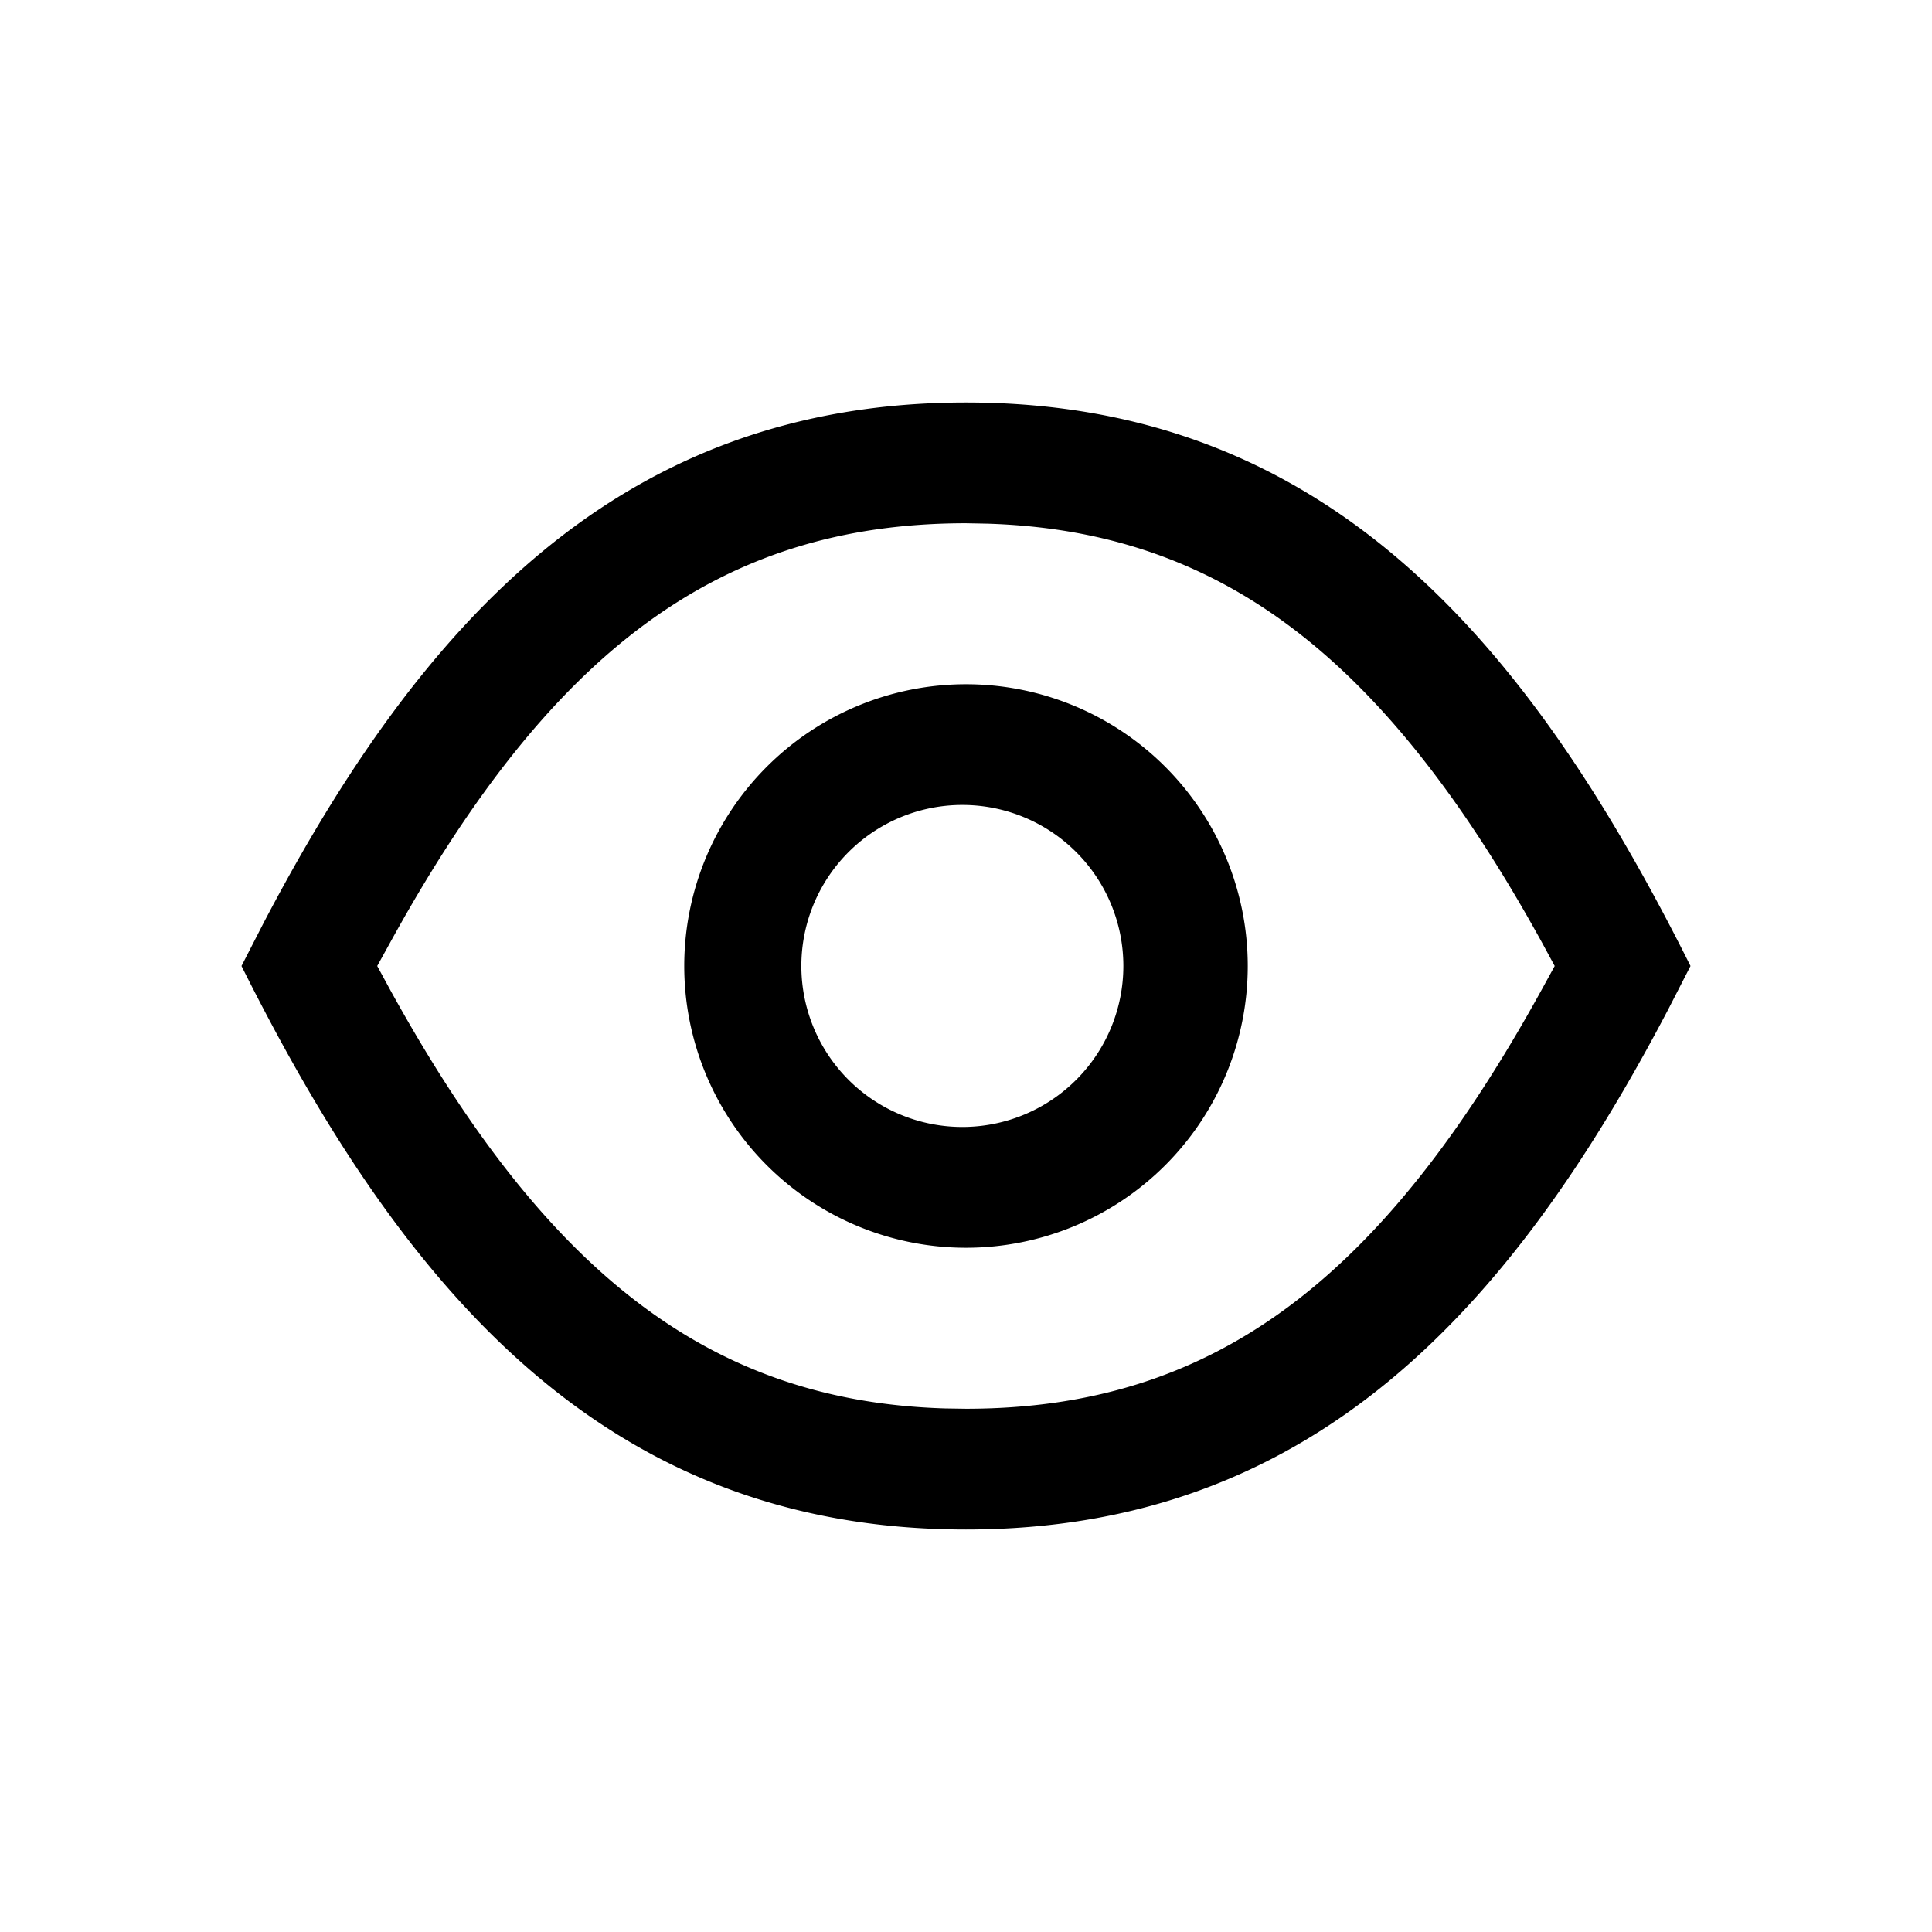 <svg xmlns="http://www.w3.org/2000/svg" width="24" height="24"><path d="M12 5c4.5 0 7 3 9 7l-.276.538C18.769 16.267 16.295 19 12 19c-4.5 0-7-3-9-7l.276-.538C5.231 7.733 7.705 5 12 5zm0 1.5c-3.078 0-5.169 1.607-7.15 5.203L4.686 12l.162.298c1.926 3.493 3.954 5.109 6.89 5.198L12 17.5c3.078 0 5.169-1.607 7.15-5.203l.163-.297-.161-.297c-1.926-3.493-3.954-5.109-6.89-5.198L12 6.5zm0 2a3.5 3.5 0 110 7 3.5 3.5 0 010-7zm0 1.5a2 2 0 10-.001 3.999A2 2 0 0012 10z"/></svg>